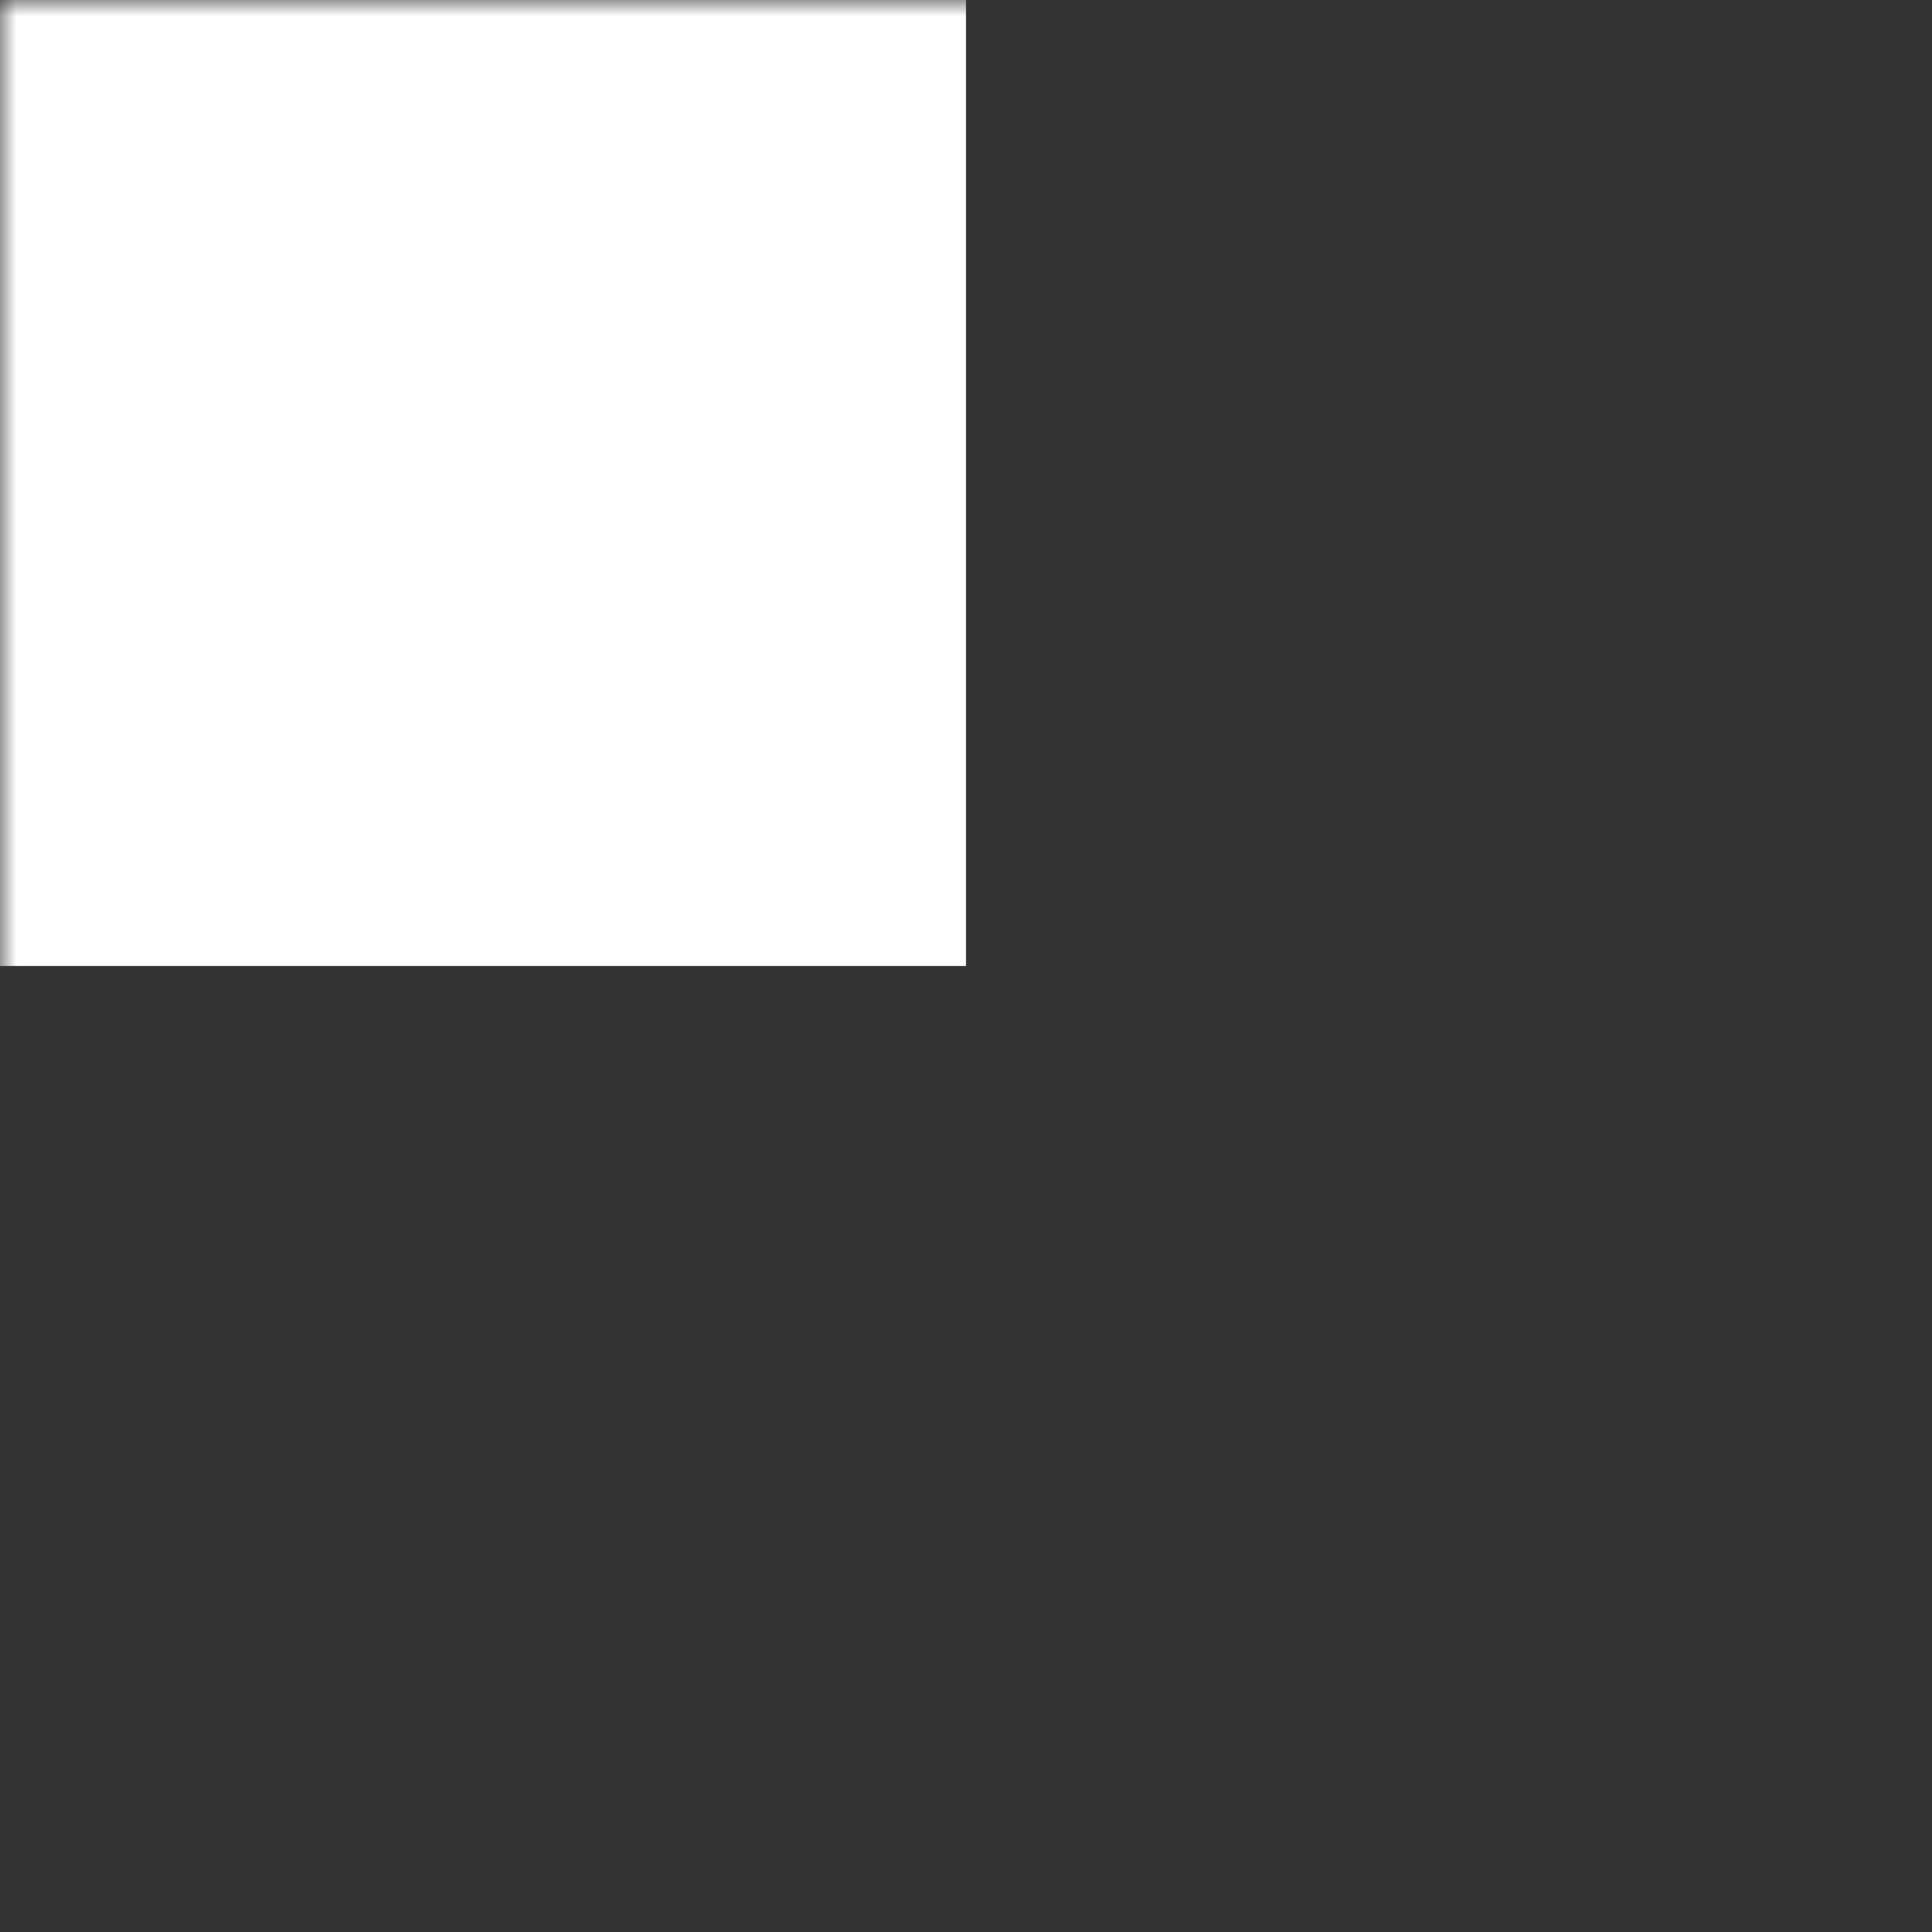 <svg width="60" height="60" viewBox="0 0 60 60" xmlns="http://www.w3.org/2000/svg">
    <rect x="0" y="0" width="60" height="60" fill="#333333" stroke="none"/>
    <!-- Define the mask -->
    <mask id="circleMask">
        <!-- Fully opaque background -->
        <rect width="60" height="60" fill="white"/>
        <!-- Transparent circle in the top-left quarter -->
        <circle cx="30" cy="30" r="30" fill="black"/>
    </mask>
    
    <!-- Top-left quarter rectangle -->
    <rect x="0" y="0" width="30" height="30" fill="white" mask="url(#circleMask)"/>
</svg>
